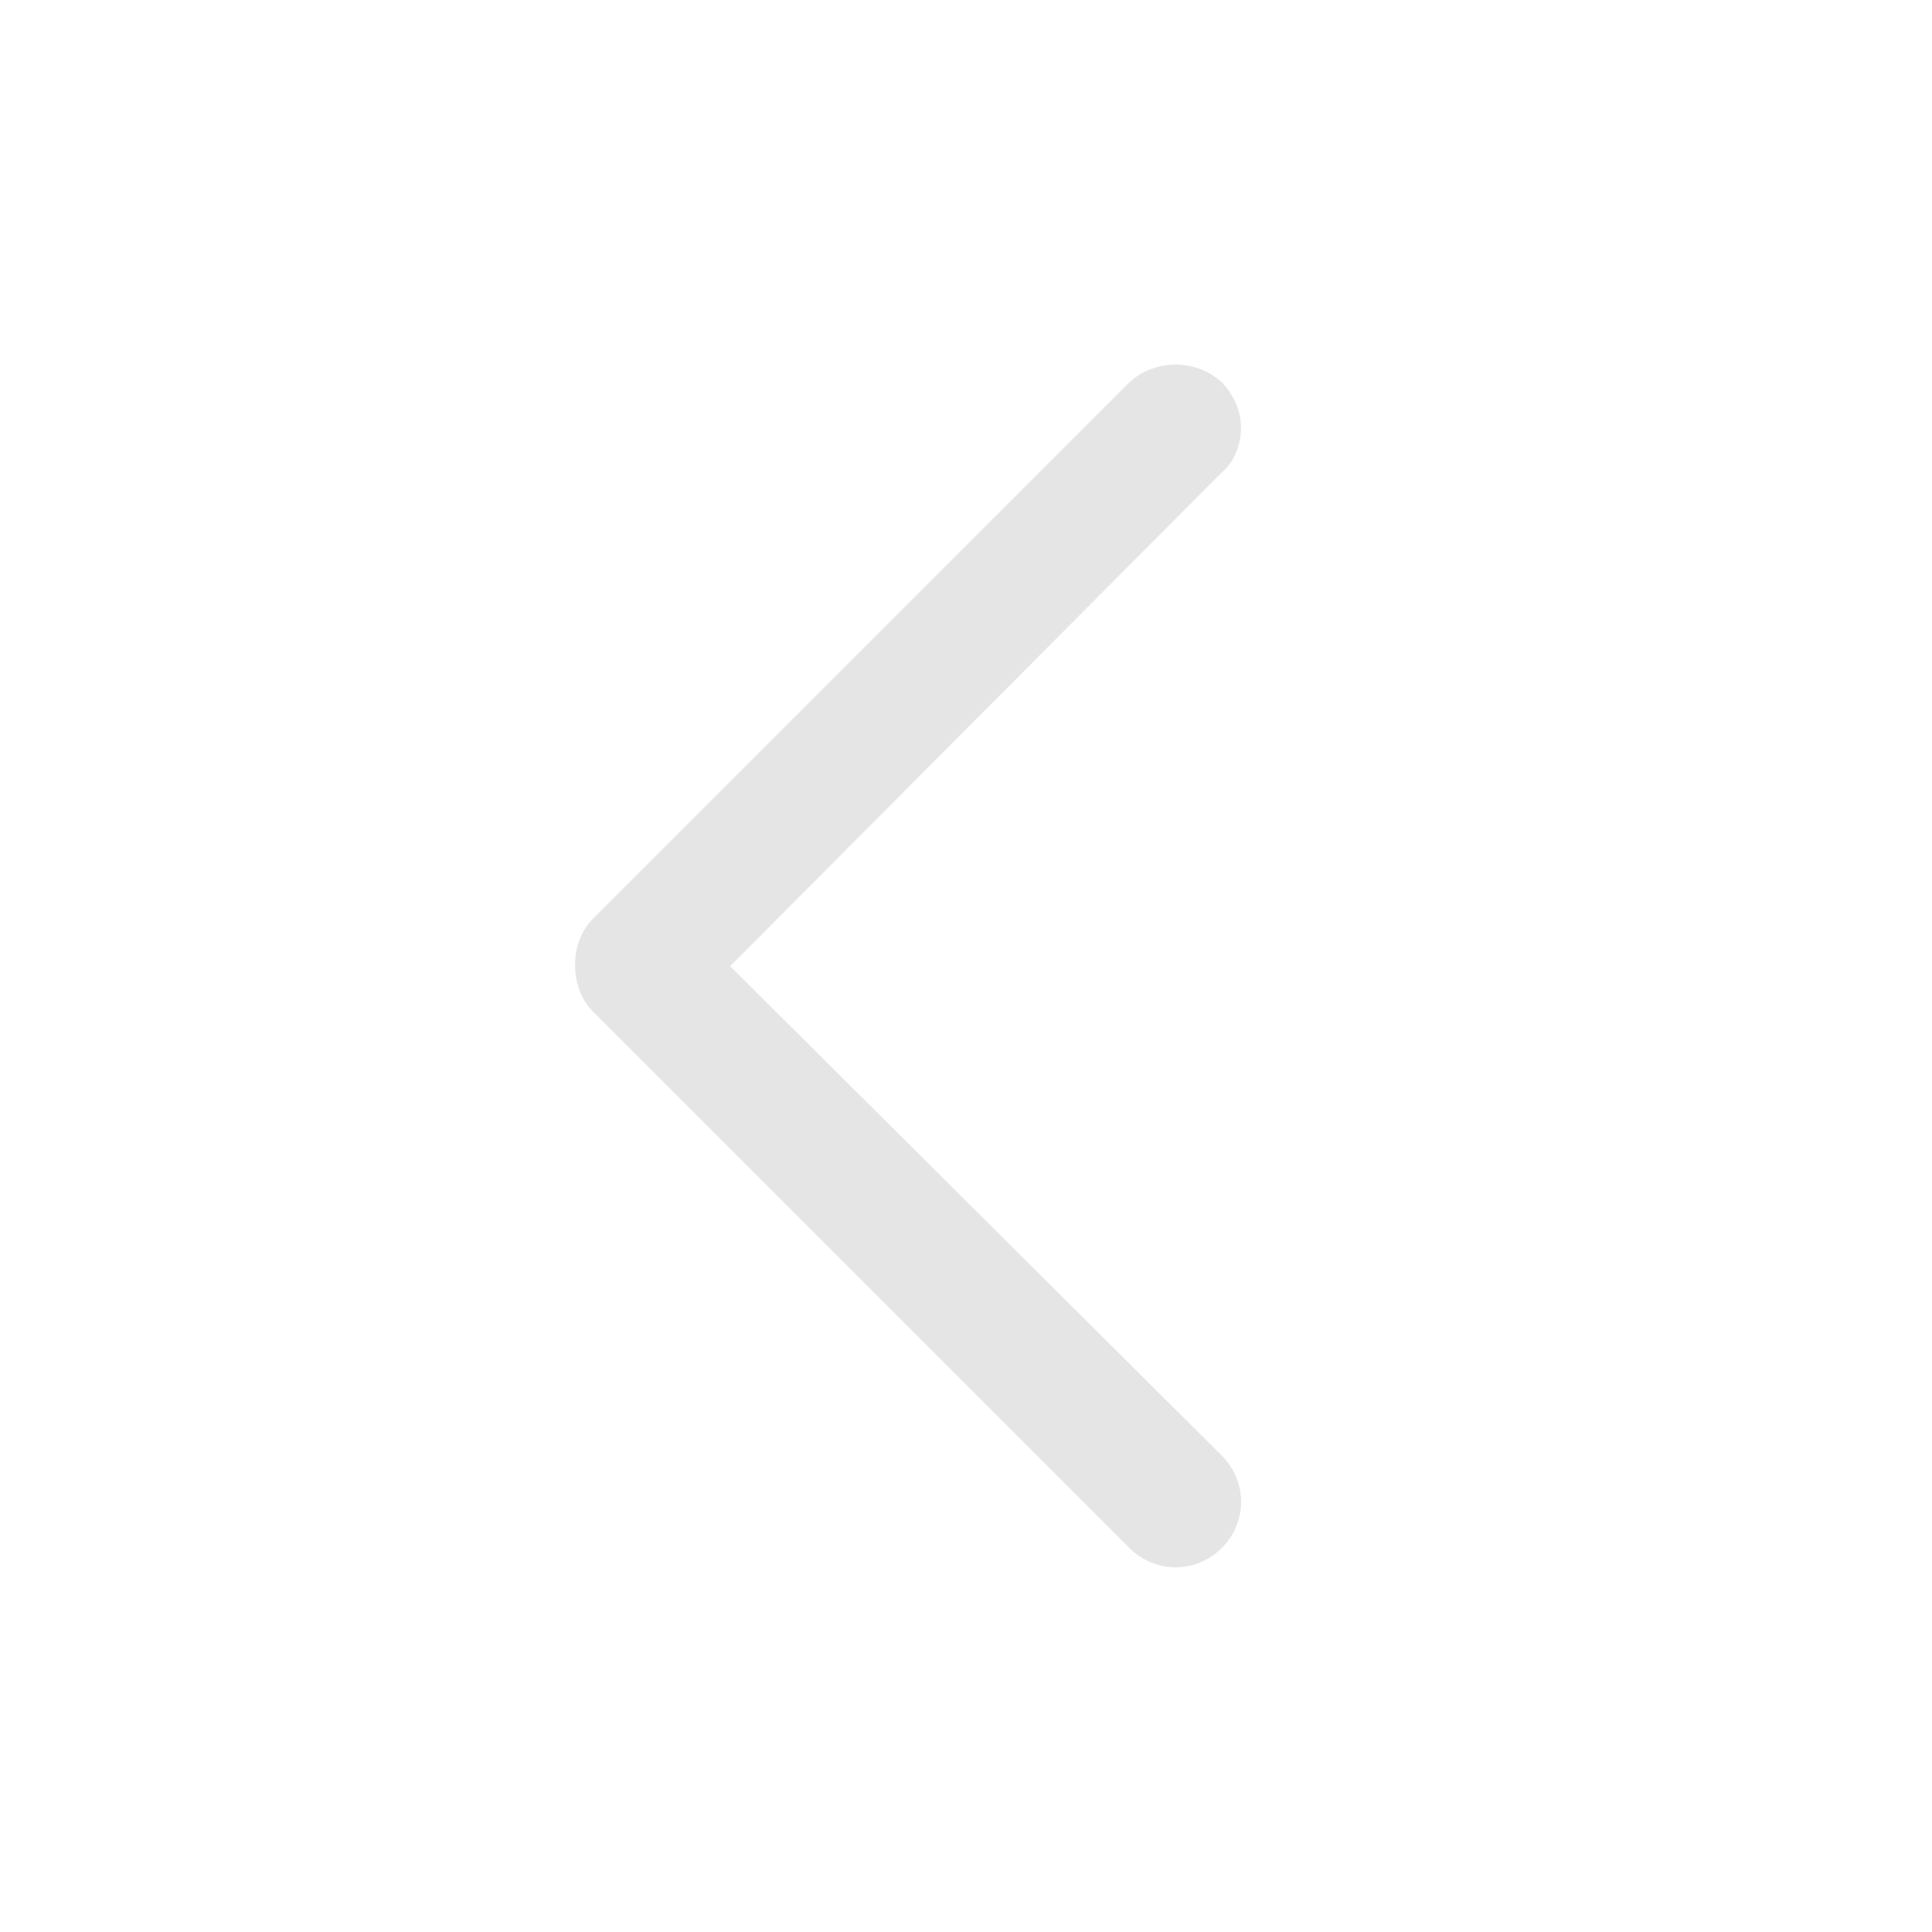 <?xml version="1.0" encoding="utf-8"?>
<!-- Generator: Adobe Illustrator 16.0.0, SVG Export Plug-In . SVG Version: 6.00 Build 0)  -->
<!DOCTYPE svg PUBLIC "-//W3C//DTD SVG 1.1//EN" "http://www.w3.org/Graphics/SVG/1.1/DTD/svg11.dtd">
<svg version="1.1" id="Layer_1" xmlns="http://www.w3.org/2000/svg" xmlns:xlink="http://www.w3.org/1999/xlink" x="0px" y="0px"
	 width="66.668px" height="66.666px" viewBox="0 0 66.668 66.666" enable-background="new 0 0 66.668 66.666" xml:space="preserve">
<g>
	<path fill="#E5E5E5" d="M38.971,13.194L20.454,31.712c-0.814,0.813-0.814,2.37,0,3.184l18.519,18.521
		c0.889,0.889,2.297,0.889,3.187,0c0.889-0.893,0.889-2.298,0-3.188L25.196,33.34l16.962-17.037
		c0.443-0.369,0.666-0.963,0.666-1.555c0-0.519-0.223-1.111-0.666-1.556C41.268,12.378,39.861,12.378,38.971,13.194z"/>
</g>
</svg>
